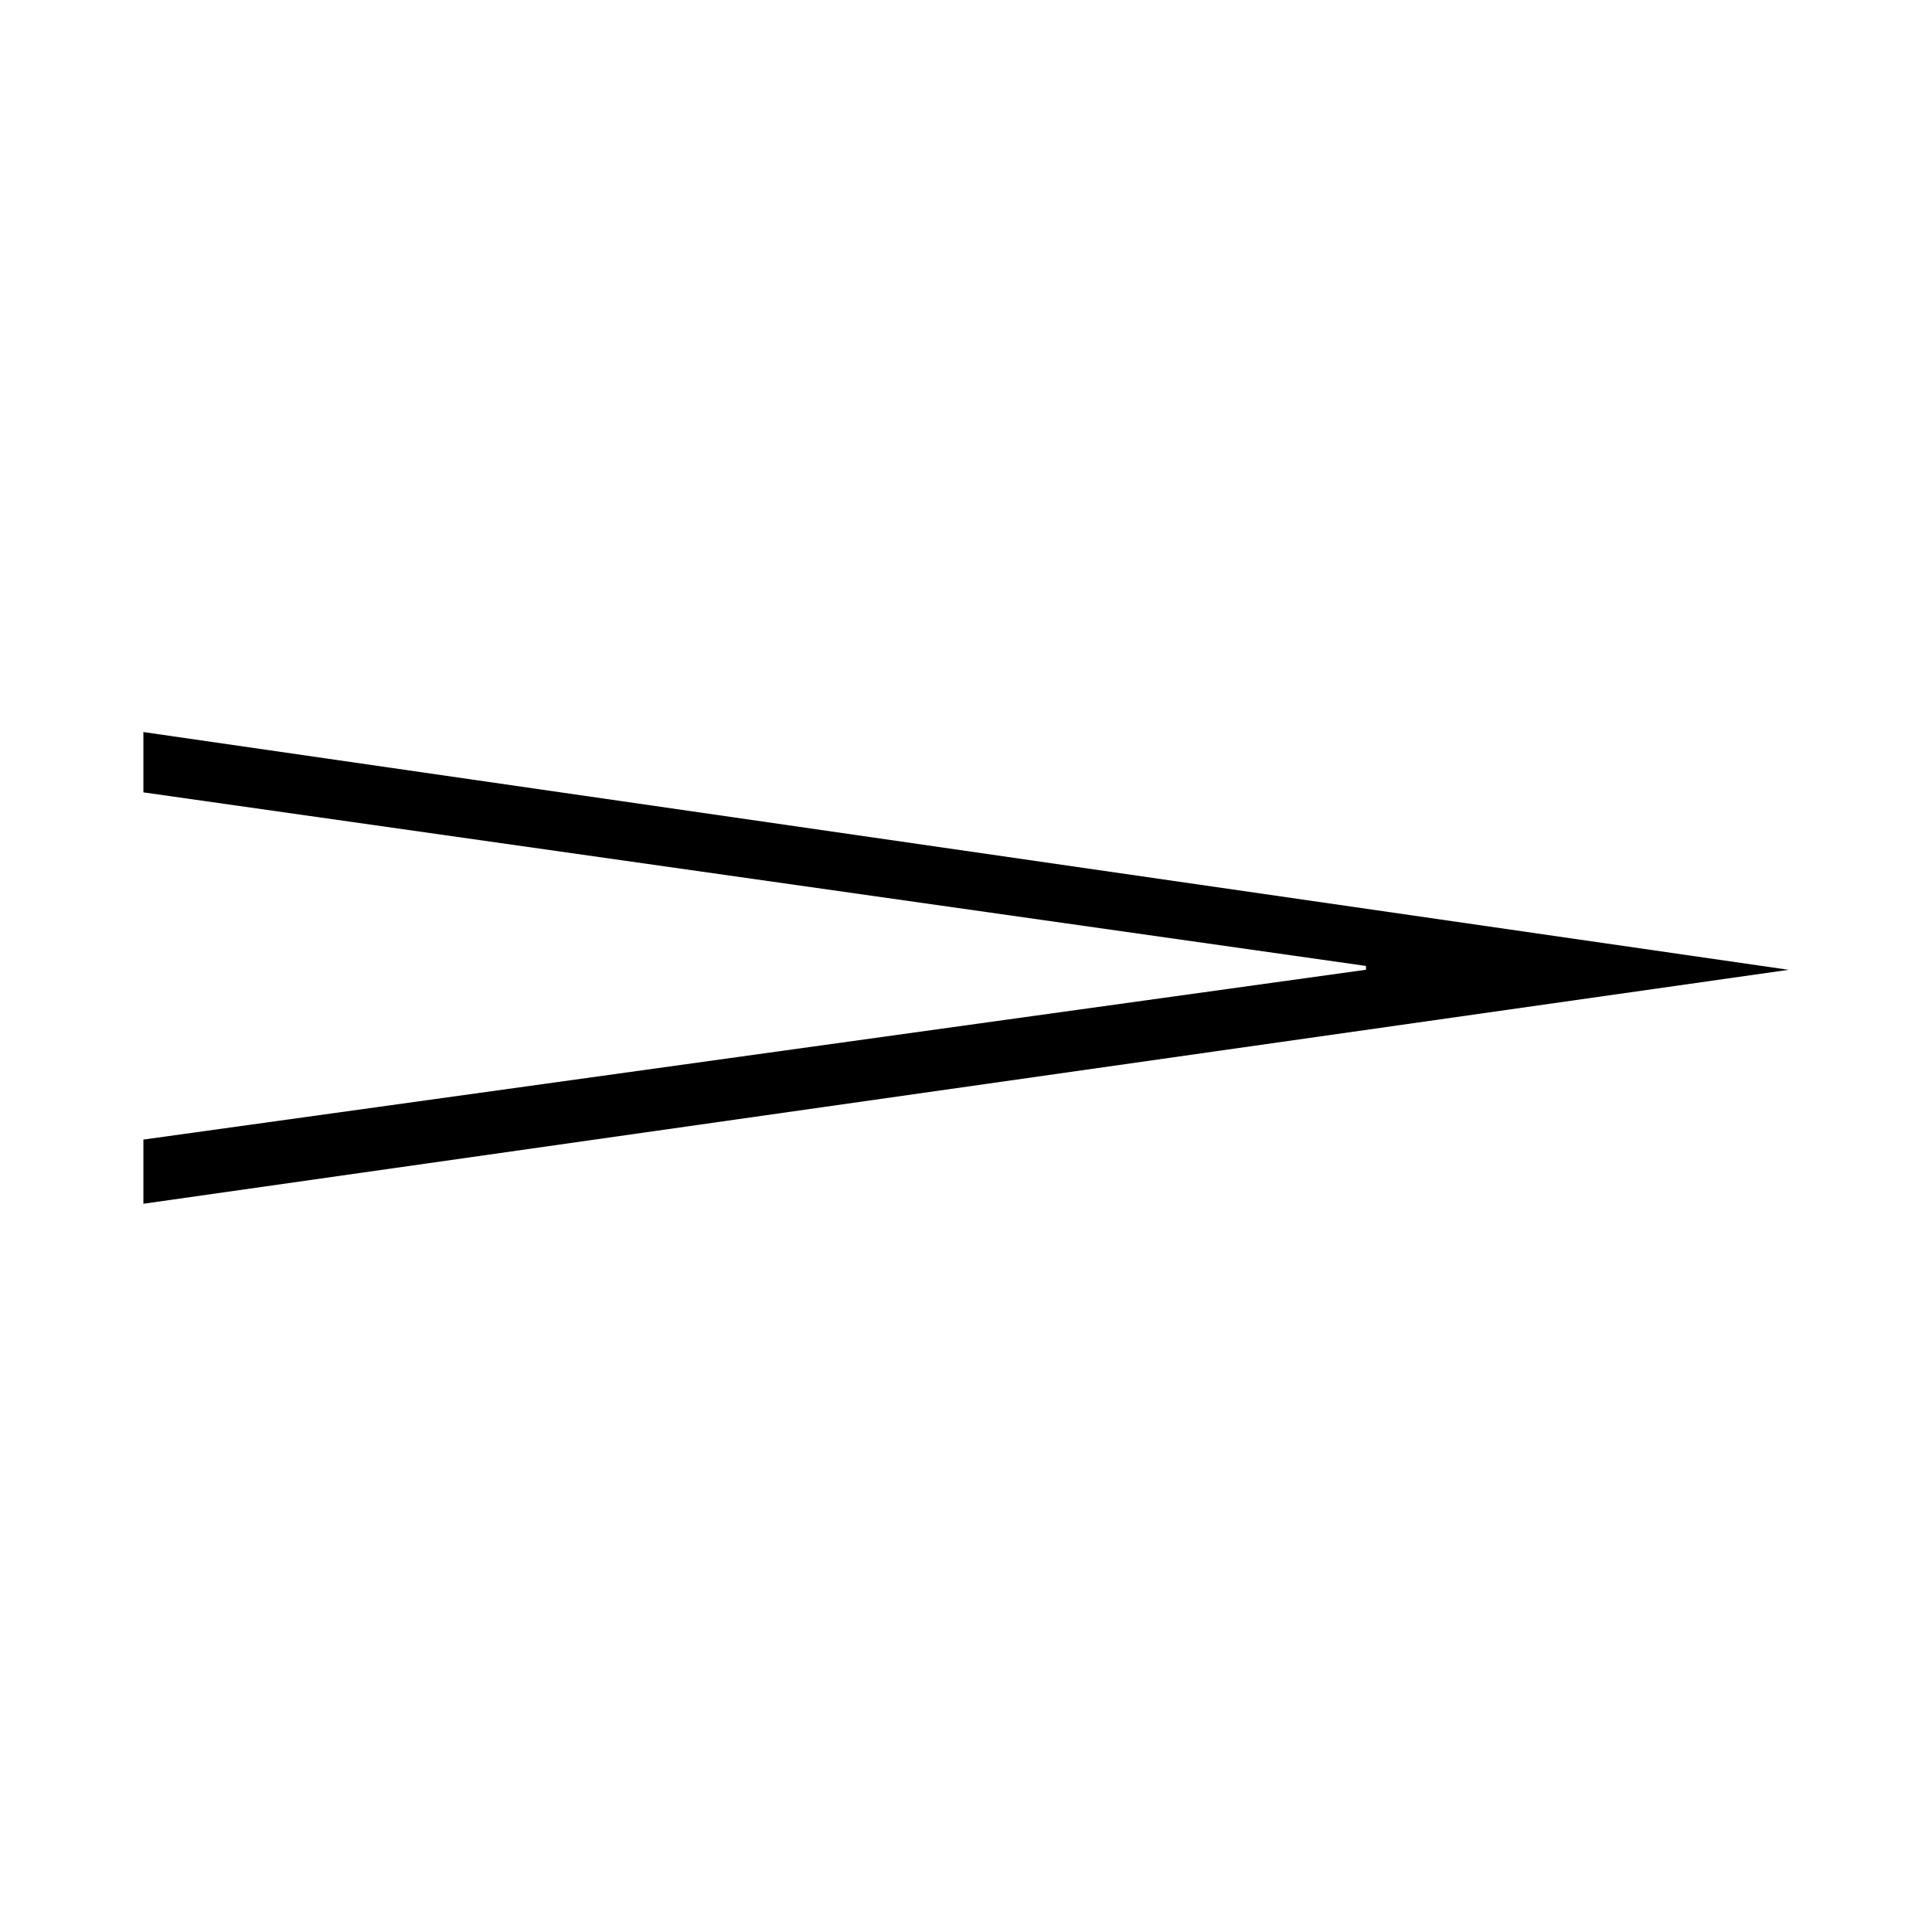 <!-- Generated by IcoMoon.io -->
<svg version="1.1" xmlns="http://www.w3.org/2000/svg" width="32" height="32" viewBox="0 0 32 32">
<title>uniE223</title>
<path d="M2.375 12.125l27.25 3.938-27.25 3.875v-1.063l20.25-2.813v-0.063l-20.25-2.875v-1z"></path>
</svg>
